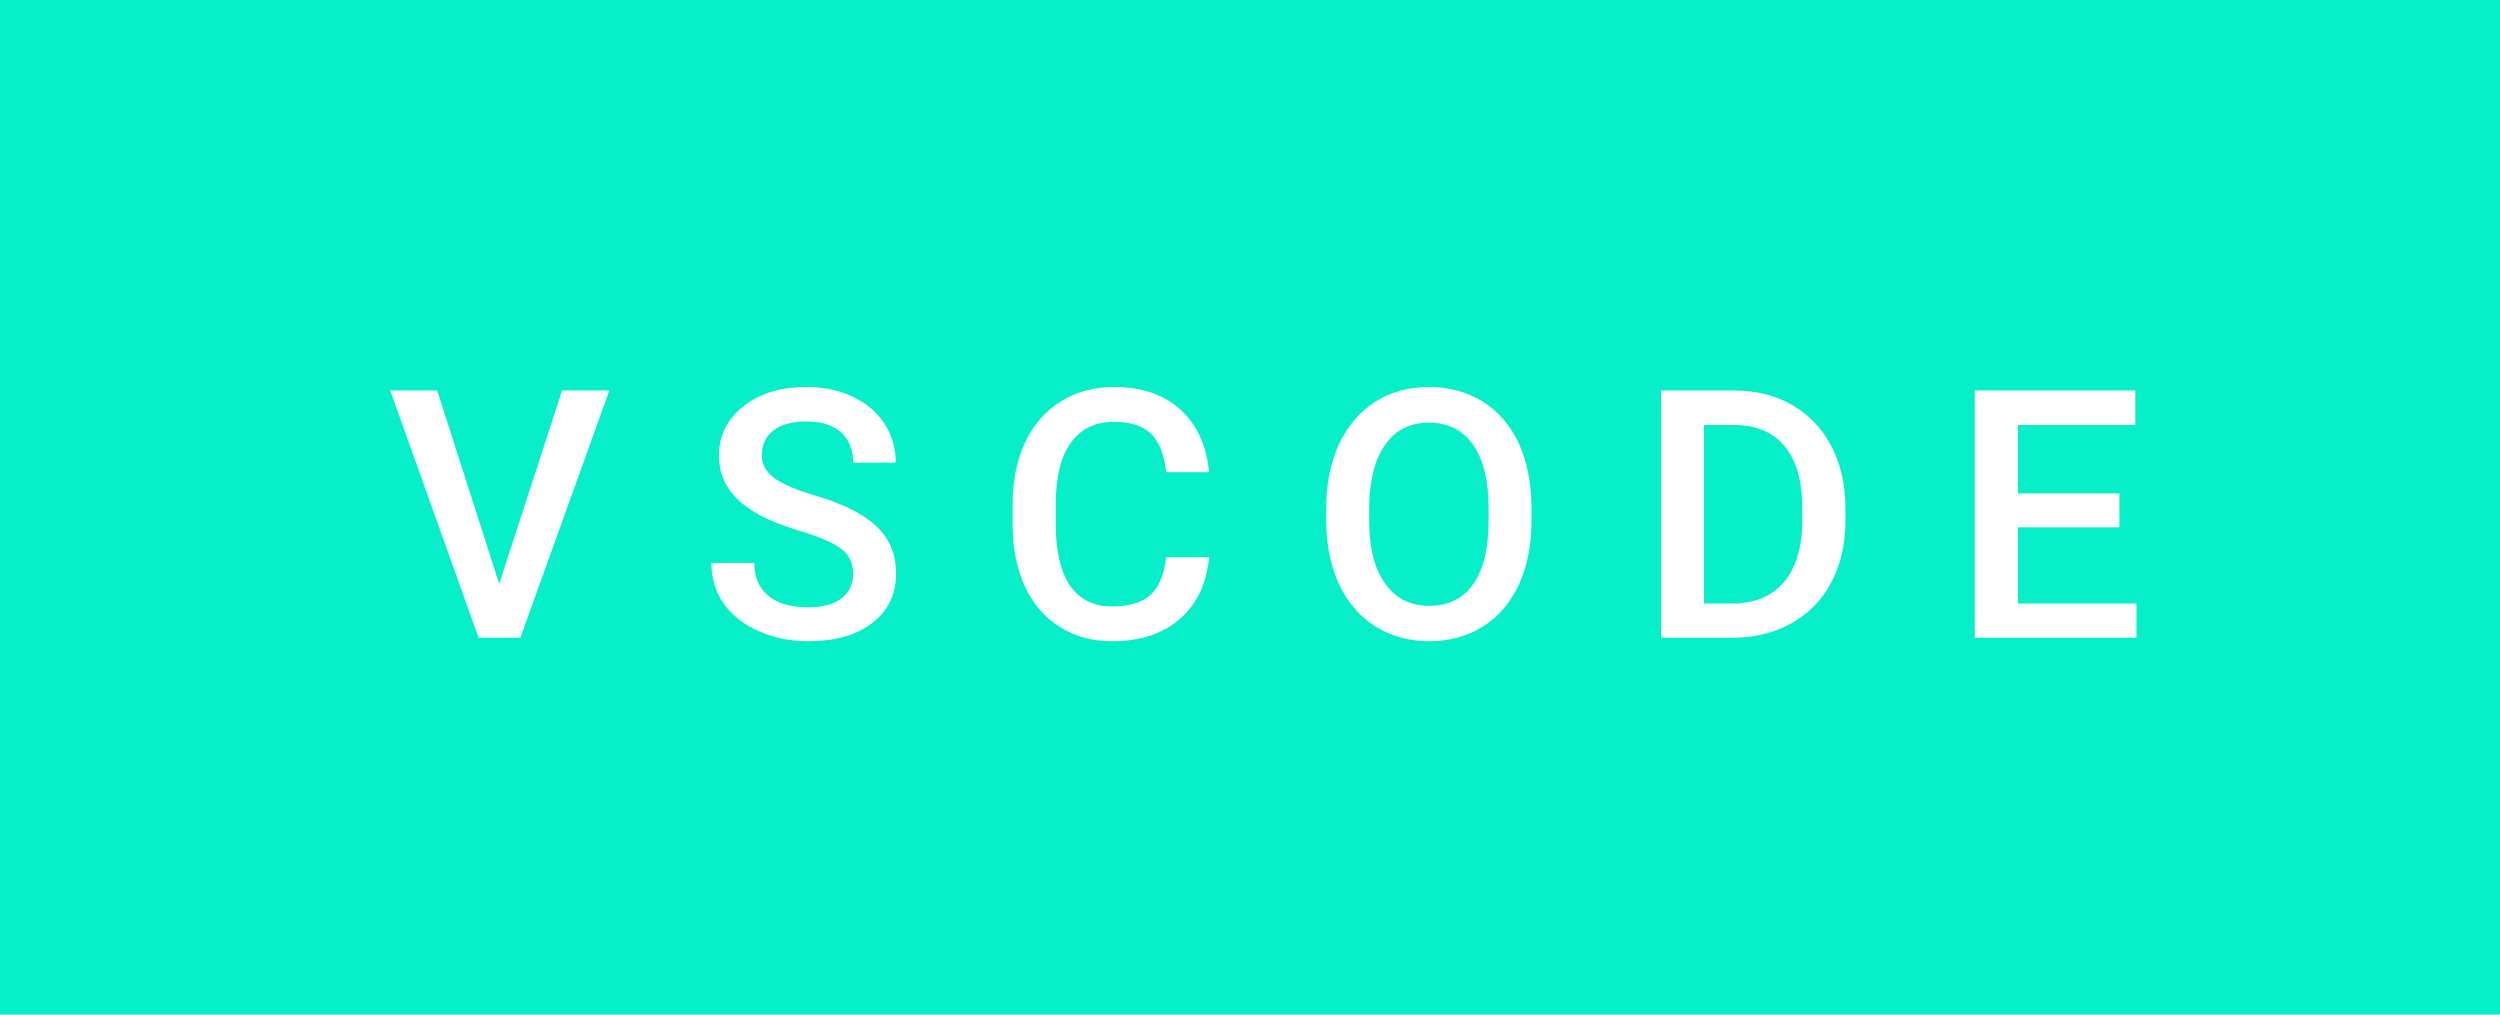 <svg xmlns="http://www.w3.org/2000/svg" width="86.24" height="35" viewBox="0 0 86.24 35"><rect class="svg__rect" x="0" y="0" width="86.24" height="35" fill="#07EFC9"/><rect class="svg__rect" x="86.24" y="0" width="0" height="35" fill="#389AD5"/><path class="svg__text" d="M16.51 22L13.46 13.47L15.08 13.47L17.22 20.14L19.39 13.47L21.02 13.47L17.95 22L16.51 22ZM24.54 19.42L24.54 19.42L26.02 19.42Q26.02 20.15 26.50 20.55Q26.98 20.95 27.88 20.95L27.88 20.95Q28.65 20.95 29.04 20.63Q29.43 20.32 29.43 19.80L29.43 19.80Q29.43 19.24 29.03 18.94Q28.64 18.63 27.61 18.32Q26.57 18.01 25.97 17.63L25.97 17.63Q24.80 16.90 24.80 15.72L24.80 15.72Q24.80 14.69 25.64 14.02Q26.48 13.35 27.82 13.35L27.82 13.35Q28.71 13.35 29.41 13.68Q30.11 14.01 30.51 14.61Q30.90 15.22 30.90 15.96L30.90 15.96L29.43 15.96Q29.43 15.29 29.01 14.91Q28.59 14.54 27.81 14.54L27.81 14.54Q27.08 14.54 26.68 14.85Q26.28 15.16 26.28 15.71L26.28 15.71Q26.28 16.18 26.72 16.50Q27.15 16.81 28.14 17.10Q29.14 17.40 29.74 17.78Q30.35 18.16 30.63 18.65Q30.91 19.13 30.91 19.79L30.91 19.79Q30.91 20.86 30.09 21.49Q29.28 22.12 27.88 22.12L27.88 22.12Q26.95 22.12 26.17 21.77Q25.40 21.43 24.97 20.83Q24.54 20.22 24.54 19.42ZM34.93 18.19L34.93 18.19L34.93 17.39Q34.93 16.19 35.36 15.27Q35.79 14.35 36.59 13.85Q37.39 13.35 38.43 13.35L38.43 13.35Q39.85 13.35 40.71 14.12Q41.57 14.89 41.71 16.29L41.71 16.29L40.23 16.29Q40.13 15.37 39.70 14.96Q39.27 14.55 38.43 14.55L38.43 14.55Q37.47 14.55 36.95 15.26Q36.43 15.96 36.42 17.33L36.42 17.33L36.42 18.09Q36.42 19.47 36.91 20.20Q37.41 20.92 38.36 20.92L38.36 20.92Q39.24 20.92 39.68 20.53Q40.12 20.14 40.23 19.22L40.23 19.22L41.71 19.22Q41.58 20.59 40.70 21.35Q39.82 22.12 38.36 22.12L38.36 22.12Q37.34 22.12 36.57 21.63Q35.79 21.15 35.37 20.26Q34.95 19.37 34.93 18.19ZM45.75 18.00L45.75 18.00L45.75 17.52Q45.75 16.28 46.19 15.32Q46.64 14.37 47.44 13.86Q48.25 13.35 49.29 13.35Q50.33 13.35 51.14 13.85Q51.95 14.35 52.39 15.29Q52.82 16.23 52.83 17.48L52.83 17.48L52.83 17.96Q52.83 19.21 52.40 20.16Q51.96 21.10 51.16 21.61Q50.35 22.12 49.30 22.12L49.30 22.12Q48.27 22.12 47.45 21.61Q46.64 21.10 46.20 20.17Q45.76 19.23 45.75 18.00ZM47.23 17.46L47.23 17.96Q47.23 19.36 47.78 20.13Q48.33 20.90 49.30 20.90L49.30 20.90Q50.29 20.90 50.82 20.15Q51.35 19.40 51.35 17.96L51.35 17.96L51.35 17.51Q51.35 16.09 50.81 15.34Q50.28 14.58 49.29 14.58L49.29 14.58Q48.33 14.58 47.79 15.33Q47.25 16.09 47.23 17.46L47.23 17.46ZM59.75 22L57.30 22L57.30 13.47L59.81 13.47Q60.95 13.47 61.82 13.97Q62.70 14.48 63.18 15.40Q63.66 16.33 63.66 17.52L63.66 17.52L63.66 17.95Q63.66 19.16 63.18 20.08Q62.69 21.00 61.80 21.50Q60.90 22 59.75 22L59.75 22ZM58.78 14.66L58.78 20.82L59.74 20.82Q60.91 20.82 61.53 20.09Q62.16 19.36 62.17 17.99L62.17 17.99L62.17 17.52Q62.17 16.13 61.57 15.40Q60.96 14.66 59.81 14.66L59.81 14.66L58.78 14.66ZM73.70 22L68.12 22L68.12 13.47L73.66 13.47L73.66 14.66L69.61 14.66L69.61 17.02L73.11 17.02L73.11 18.19L69.61 18.19L69.61 20.82L73.70 20.82L73.70 22Z" fill="#FFFFFF"/><path class="svg__text" d="" fill="#FFFFFF" x="99.24"/></svg>